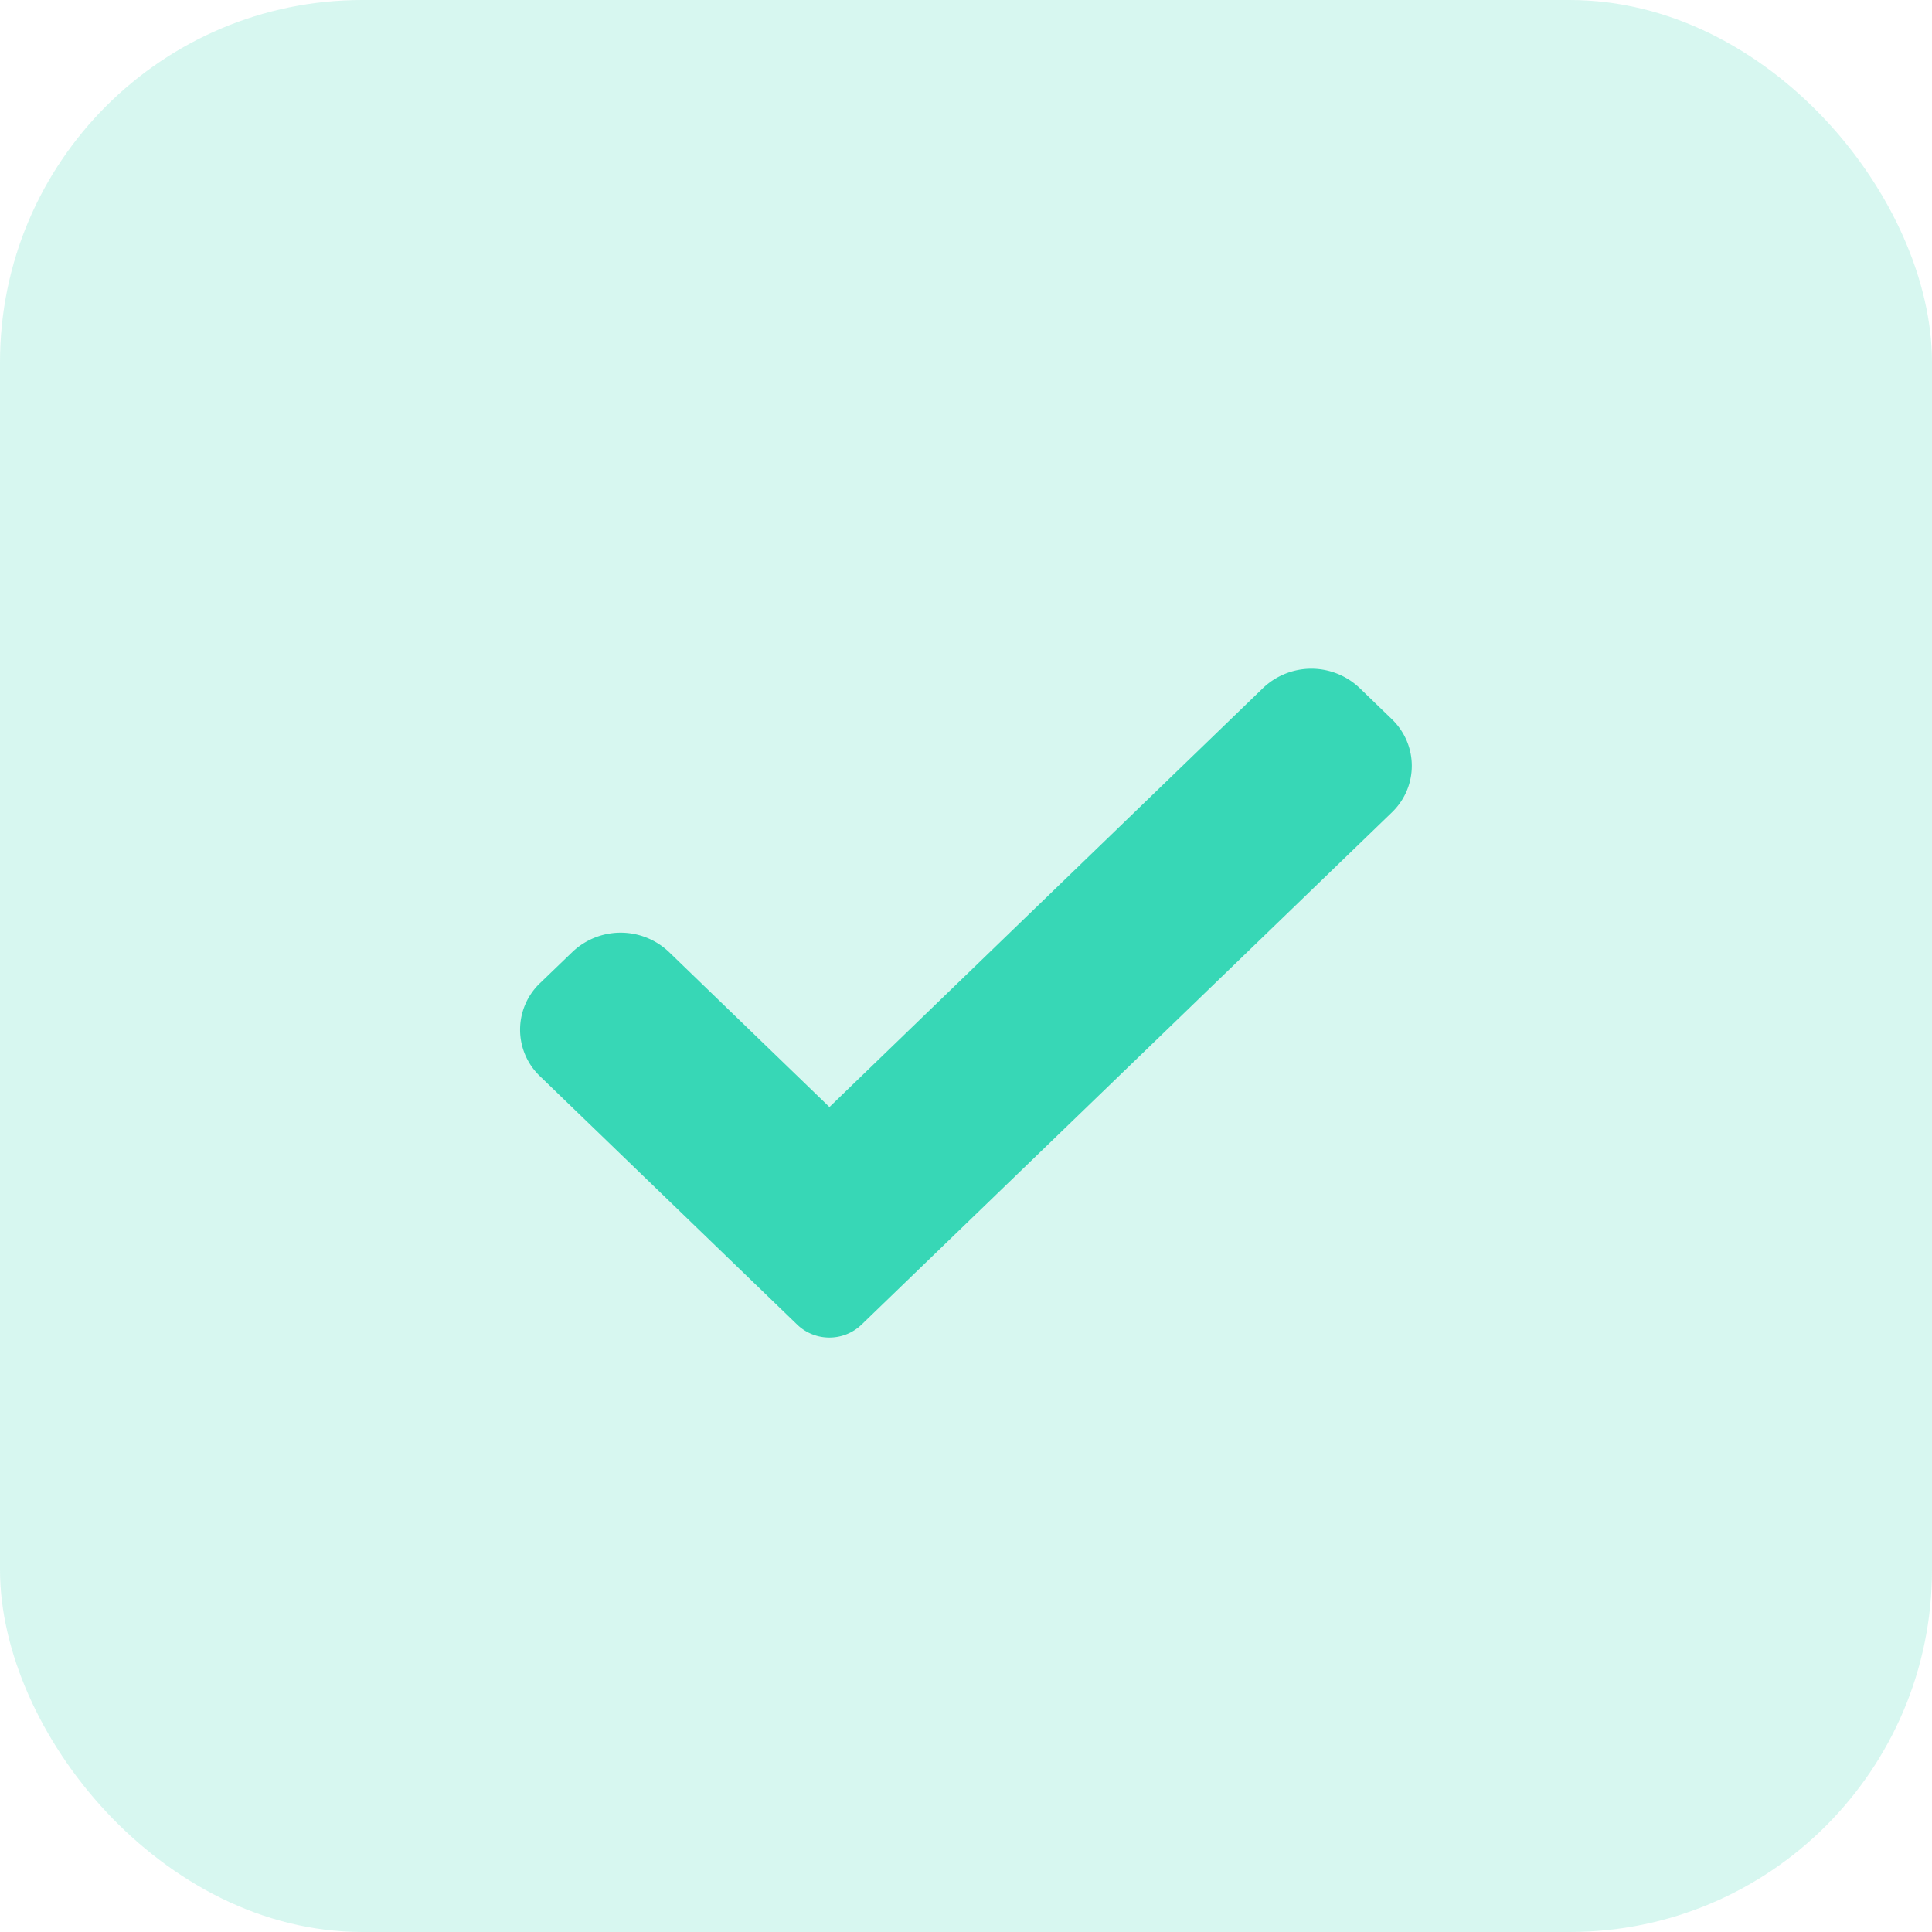 <svg
  width="16"
  height="16"
  viewBox="0 0 16 16"
  fill="none"
  xmlns="http://www.w3.org/2000/svg"
>
  <rect width="16" height="16" rx="3" fill="#37D7B6" fill-opacity=".2" />
  <path
    d="M7.135 10.97a.383.383 0 0 1-.266.107.383.383 0 0 1-.267-.107L4.473 8.914a.533.533 0 0 1 0-.773l.267-.257a.58.58 0 0 1 .8 0l1.329 1.284 3.591-3.47a.58.58 0 0 1 .8 0l.267.258c.22.213.22.56 0 .772L7.135 10.97z"
    fill="#37D7B6"
  />
</svg>
